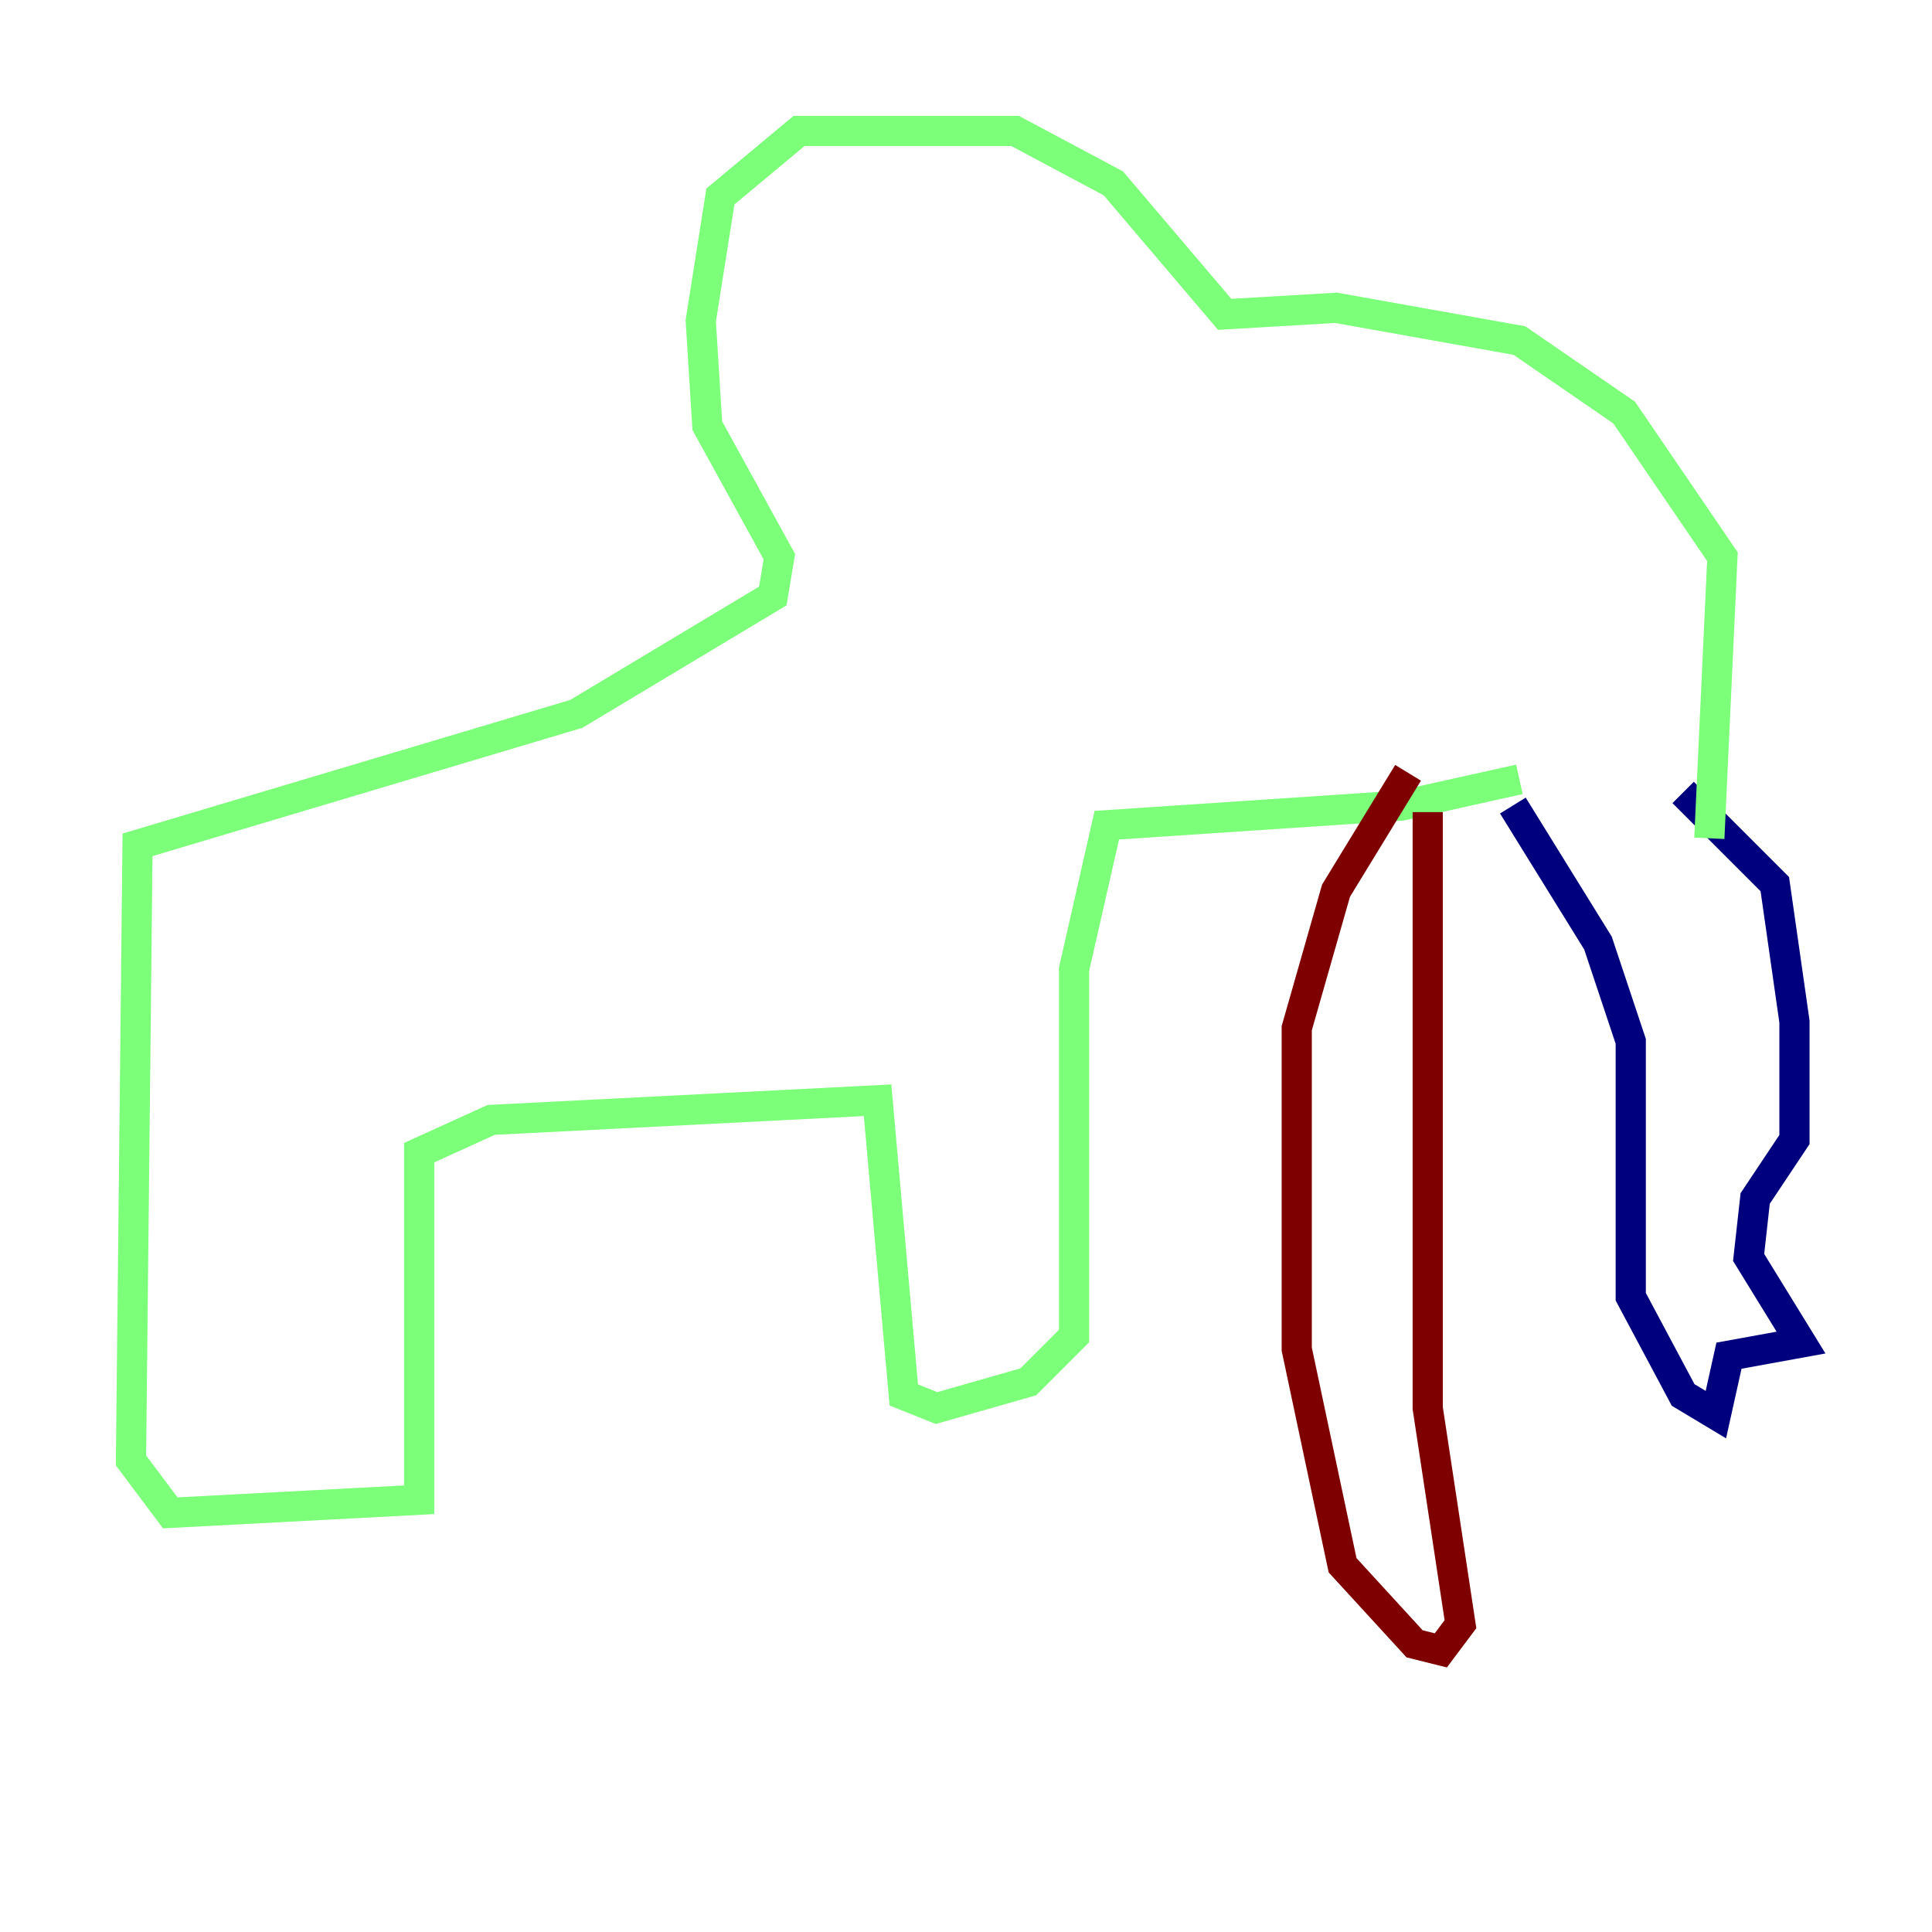 <?xml version="1.0" encoding="utf-8" ?>
<svg baseProfile="tiny" height="128" version="1.2" viewBox="0,0,128,128" width="128" xmlns="http://www.w3.org/2000/svg" xmlns:ev="http://www.w3.org/2001/xml-events" xmlns:xlink="http://www.w3.org/1999/xlink"><defs /><polyline fill="none" points="111.512,52.502 117.586,58.576 118.888,67.688 118.888,75.498 116.285,79.403 115.851,83.308 119.322,88.949 114.549,89.817 113.681,93.722 111.512,92.42 108.041,85.912 108.041,68.99 105.871,62.481 100.231,53.37" stroke="#00007f" stroke-width="2" /><polyline fill="none" points="113.248,55.539 114.115,36.881 107.607,27.336 100.664,22.563 88.515,20.393 81.139,20.827 73.763,12.149 67.254,8.678 52.936,8.678 47.729,13.017 46.427,21.261 46.861,28.203 51.634,36.881 51.2,39.485 38.183,47.295 9.112,55.973 8.678,96.759 11.281,100.231 27.77,99.363 27.77,76.366 32.542,74.197 58.142,72.895 59.878,92.42 62.047,93.288 68.122,91.552 71.159,88.515 71.159,64.217 73.329,54.671 92.854,53.37 100.664,51.634" stroke="#7cff79" stroke-width="2" /><polyline fill="none" points="93.288,51.2 88.515,59.01 85.912,68.122 85.912,89.383 88.949,103.702 93.722,108.909 95.458,109.342 96.759,107.607 94.59,93.288 94.59,53.803" stroke="#7f0000" stroke-width="2" /></svg>